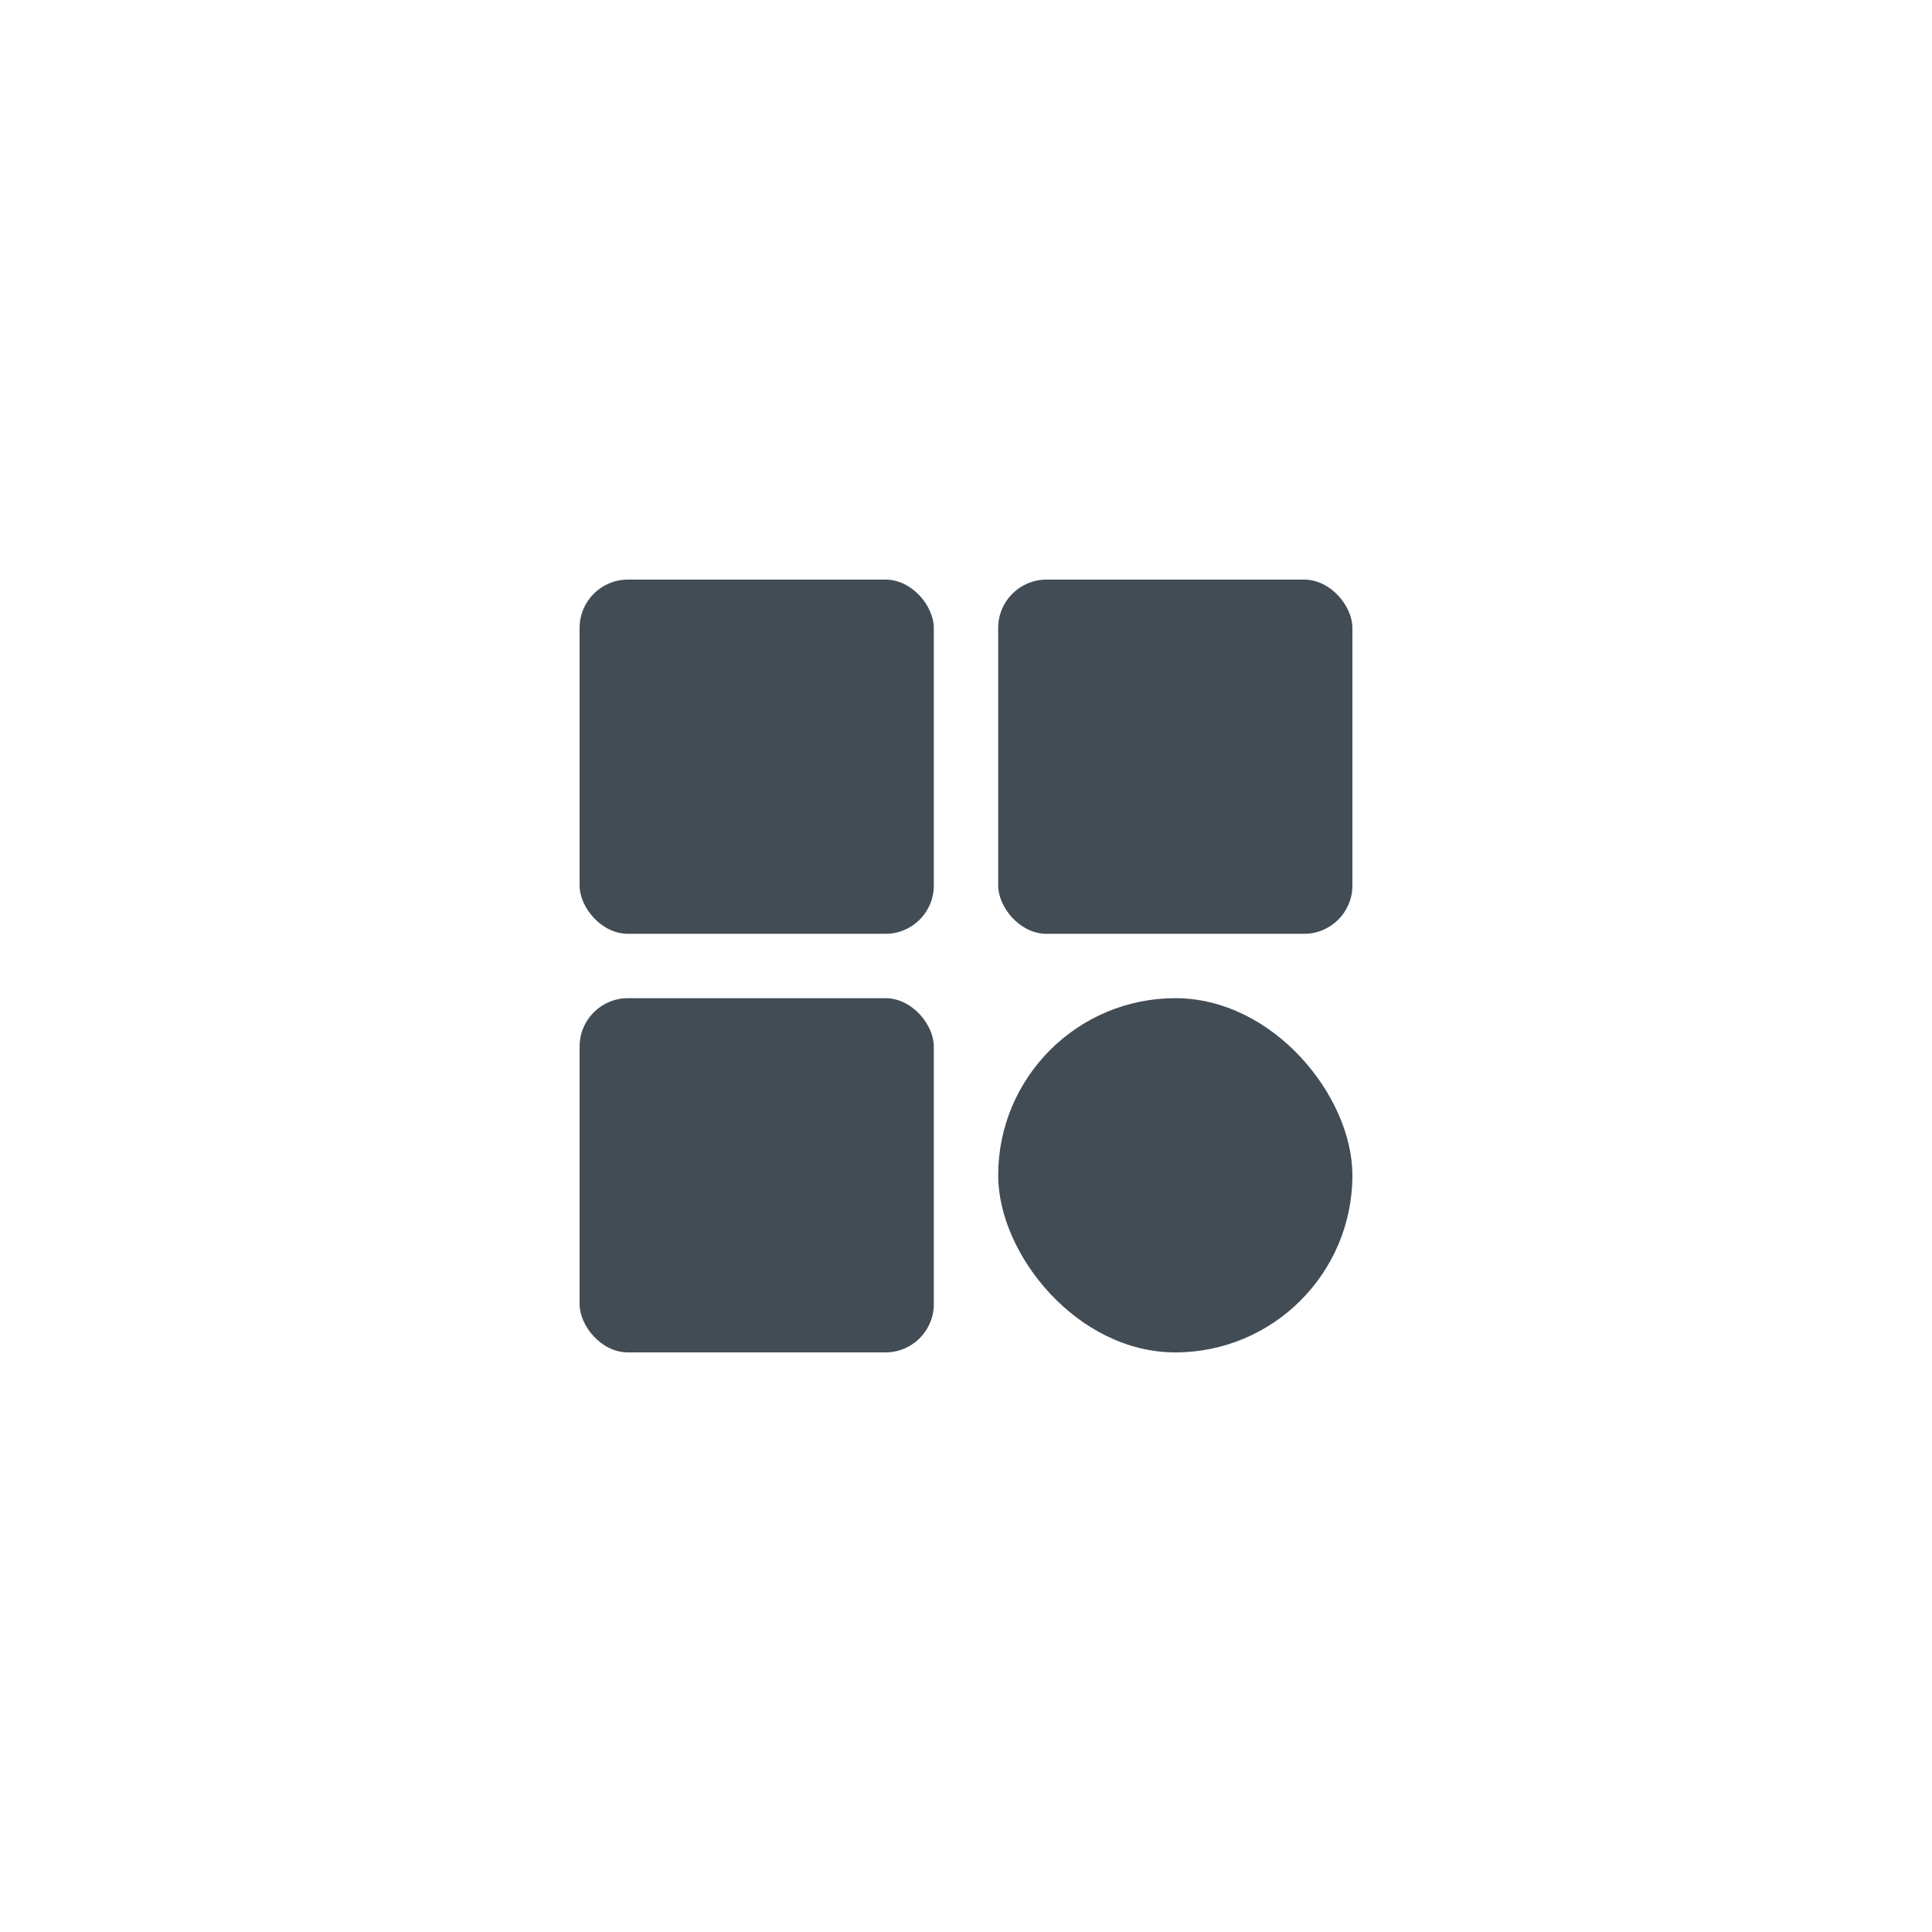 <svg xmlns="http://www.w3.org/2000/svg" width="80" height="80" viewBox="0 0 80 80">
  <g id="Group_1093" data-name="Group 1093" transform="translate(-503 -1268)">
    <rect id="Rectangle_71" data-name="Rectangle 71" width="80" height="80" transform="translate(503 1268)" fill="none"/>
    <g id="Group_1" data-name="Group 1" transform="translate(369 1199)">
      <rect id="Rectangle_1" data-name="Rectangle 1" width="14.667" height="14.667" rx="2" transform="translate(158 93)" fill="#424c55"/>
      <rect id="Rectangle_3" data-name="Rectangle 3" width="14.667" height="14.667" rx="2" transform="translate(175.333 93)" fill="#424c55"/>
      <rect id="Rectangle_4" data-name="Rectangle 4" width="14.667" height="14.667" rx="7.333" transform="translate(175.333 110.333)" fill="#424c55"/>
      <rect id="Rectangle_2" data-name="Rectangle 2" width="14.667" height="14.667" rx="2" transform="translate(158 110.333)" fill="#424c55"/>
    </g>
  </g>
</svg>
